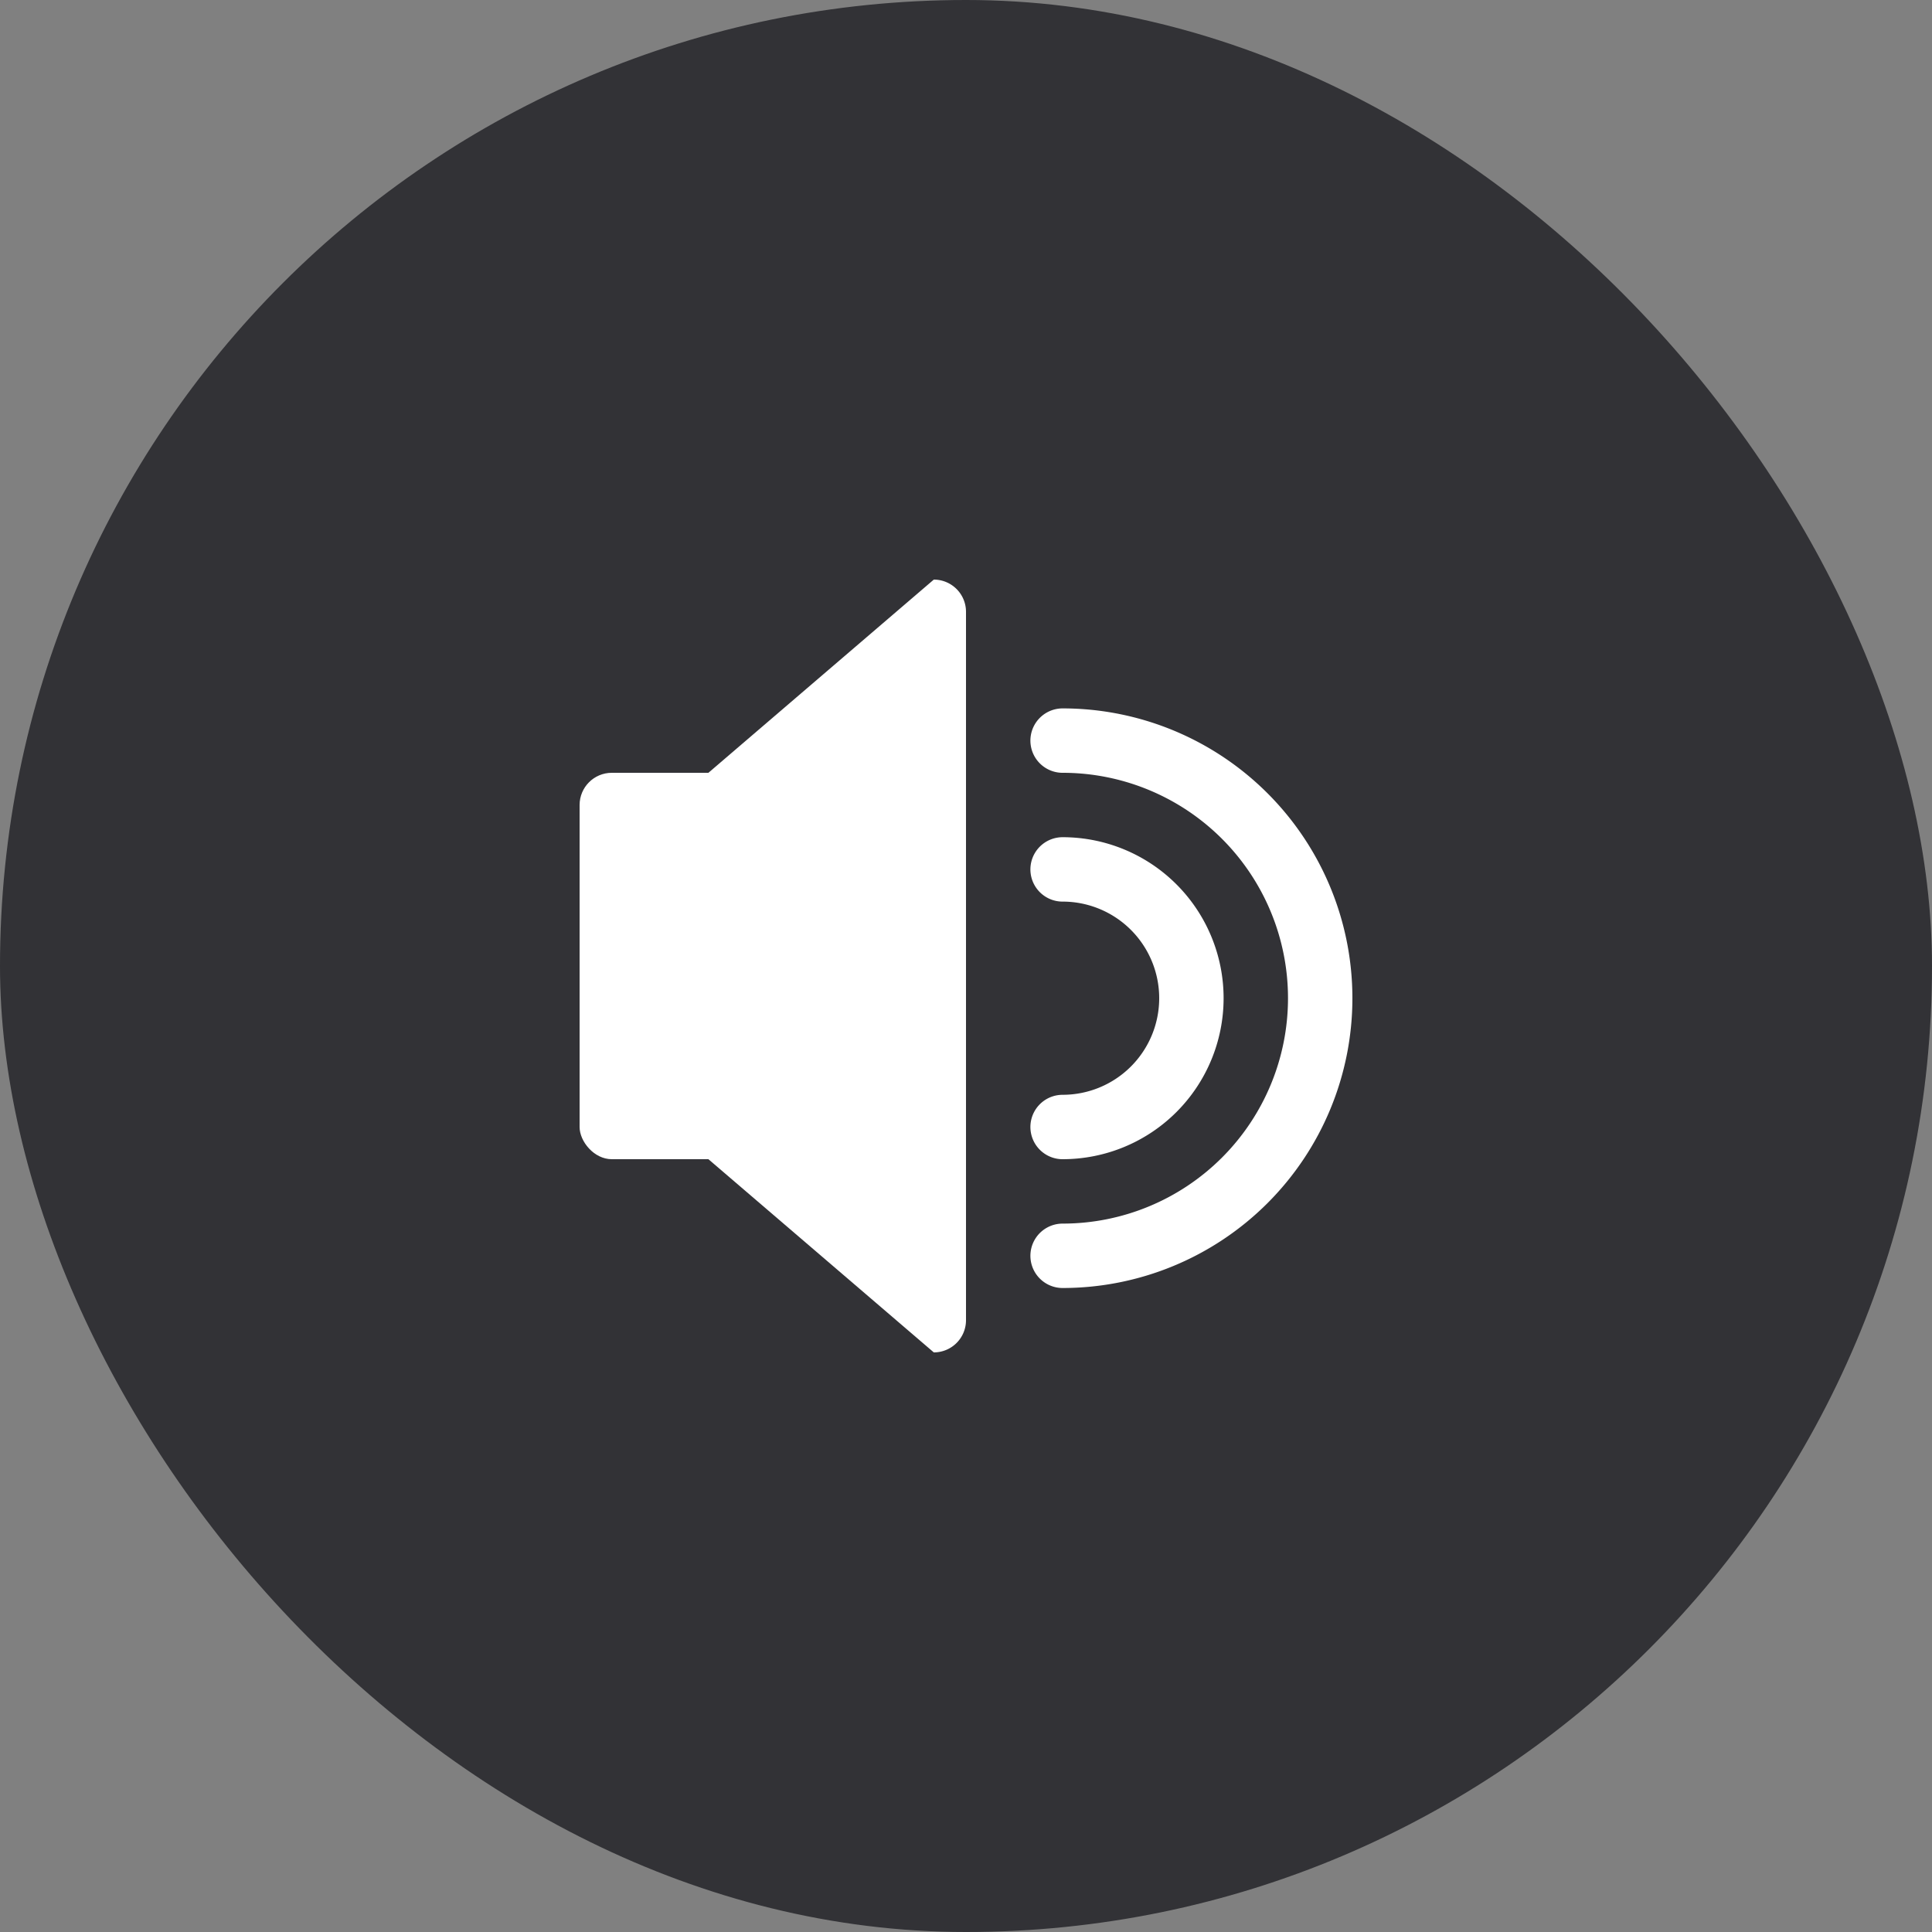 <svg xmlns="http://www.w3.org/2000/svg" width="30" height="30" viewBox="0 0 30 30">
  <rect x="0" y="0" width="30" height="30" fill="#808080" stroke="none"/>
  <g id="그룹_3940" data-name="그룹 3940" transform="translate(27 -871)">
    <g id="속도" transform="translate(-185 -96)">
      <rect id="사각형_3282" data-name="사각형 3282" width="30" height="30" rx="15" transform="translate(158 967)" fill="#1e1f23" opacity="0.8" style="mix-blend-mode: darken;isolation: isolate"/>
    </g>
    <g id="speaker" transform="translate(-18 880)">
      <rect id="사각형_3276" data-name="사각형 3276" width="12" height="12" fill="none" opacity="0.4"/>
      <rect id="사각형_3277" data-name="사각형 3277" width="4" height="6" rx="0.5" transform="translate(0 3)" fill="#fff"/>
      <path id="패스_5757" data-name="패스 5757" d="M-1,3,2.5,0A.5.5,0,0,1,3,.5v11a.5.5,0,0,1-.5.5L-1,9Z" transform="translate(3)" fill="#fff"/>
      <path id="패스_5759" data-name="패스 5759" d="M2.5,0a2,2,0,0,1,0,4" transform="translate(5 4.5)" fill="none" stroke="#fff" stroke-linecap="round" stroke-width="1"/>
      <path id="패스_5758" data-name="패스 5758" d="M3.5,0a4,4,0,0,1,0,8" transform="translate(4 2.5)" fill="none" stroke="#fff" stroke-linecap="round" stroke-width="1"/>
    </g>
  </g>
</svg>
